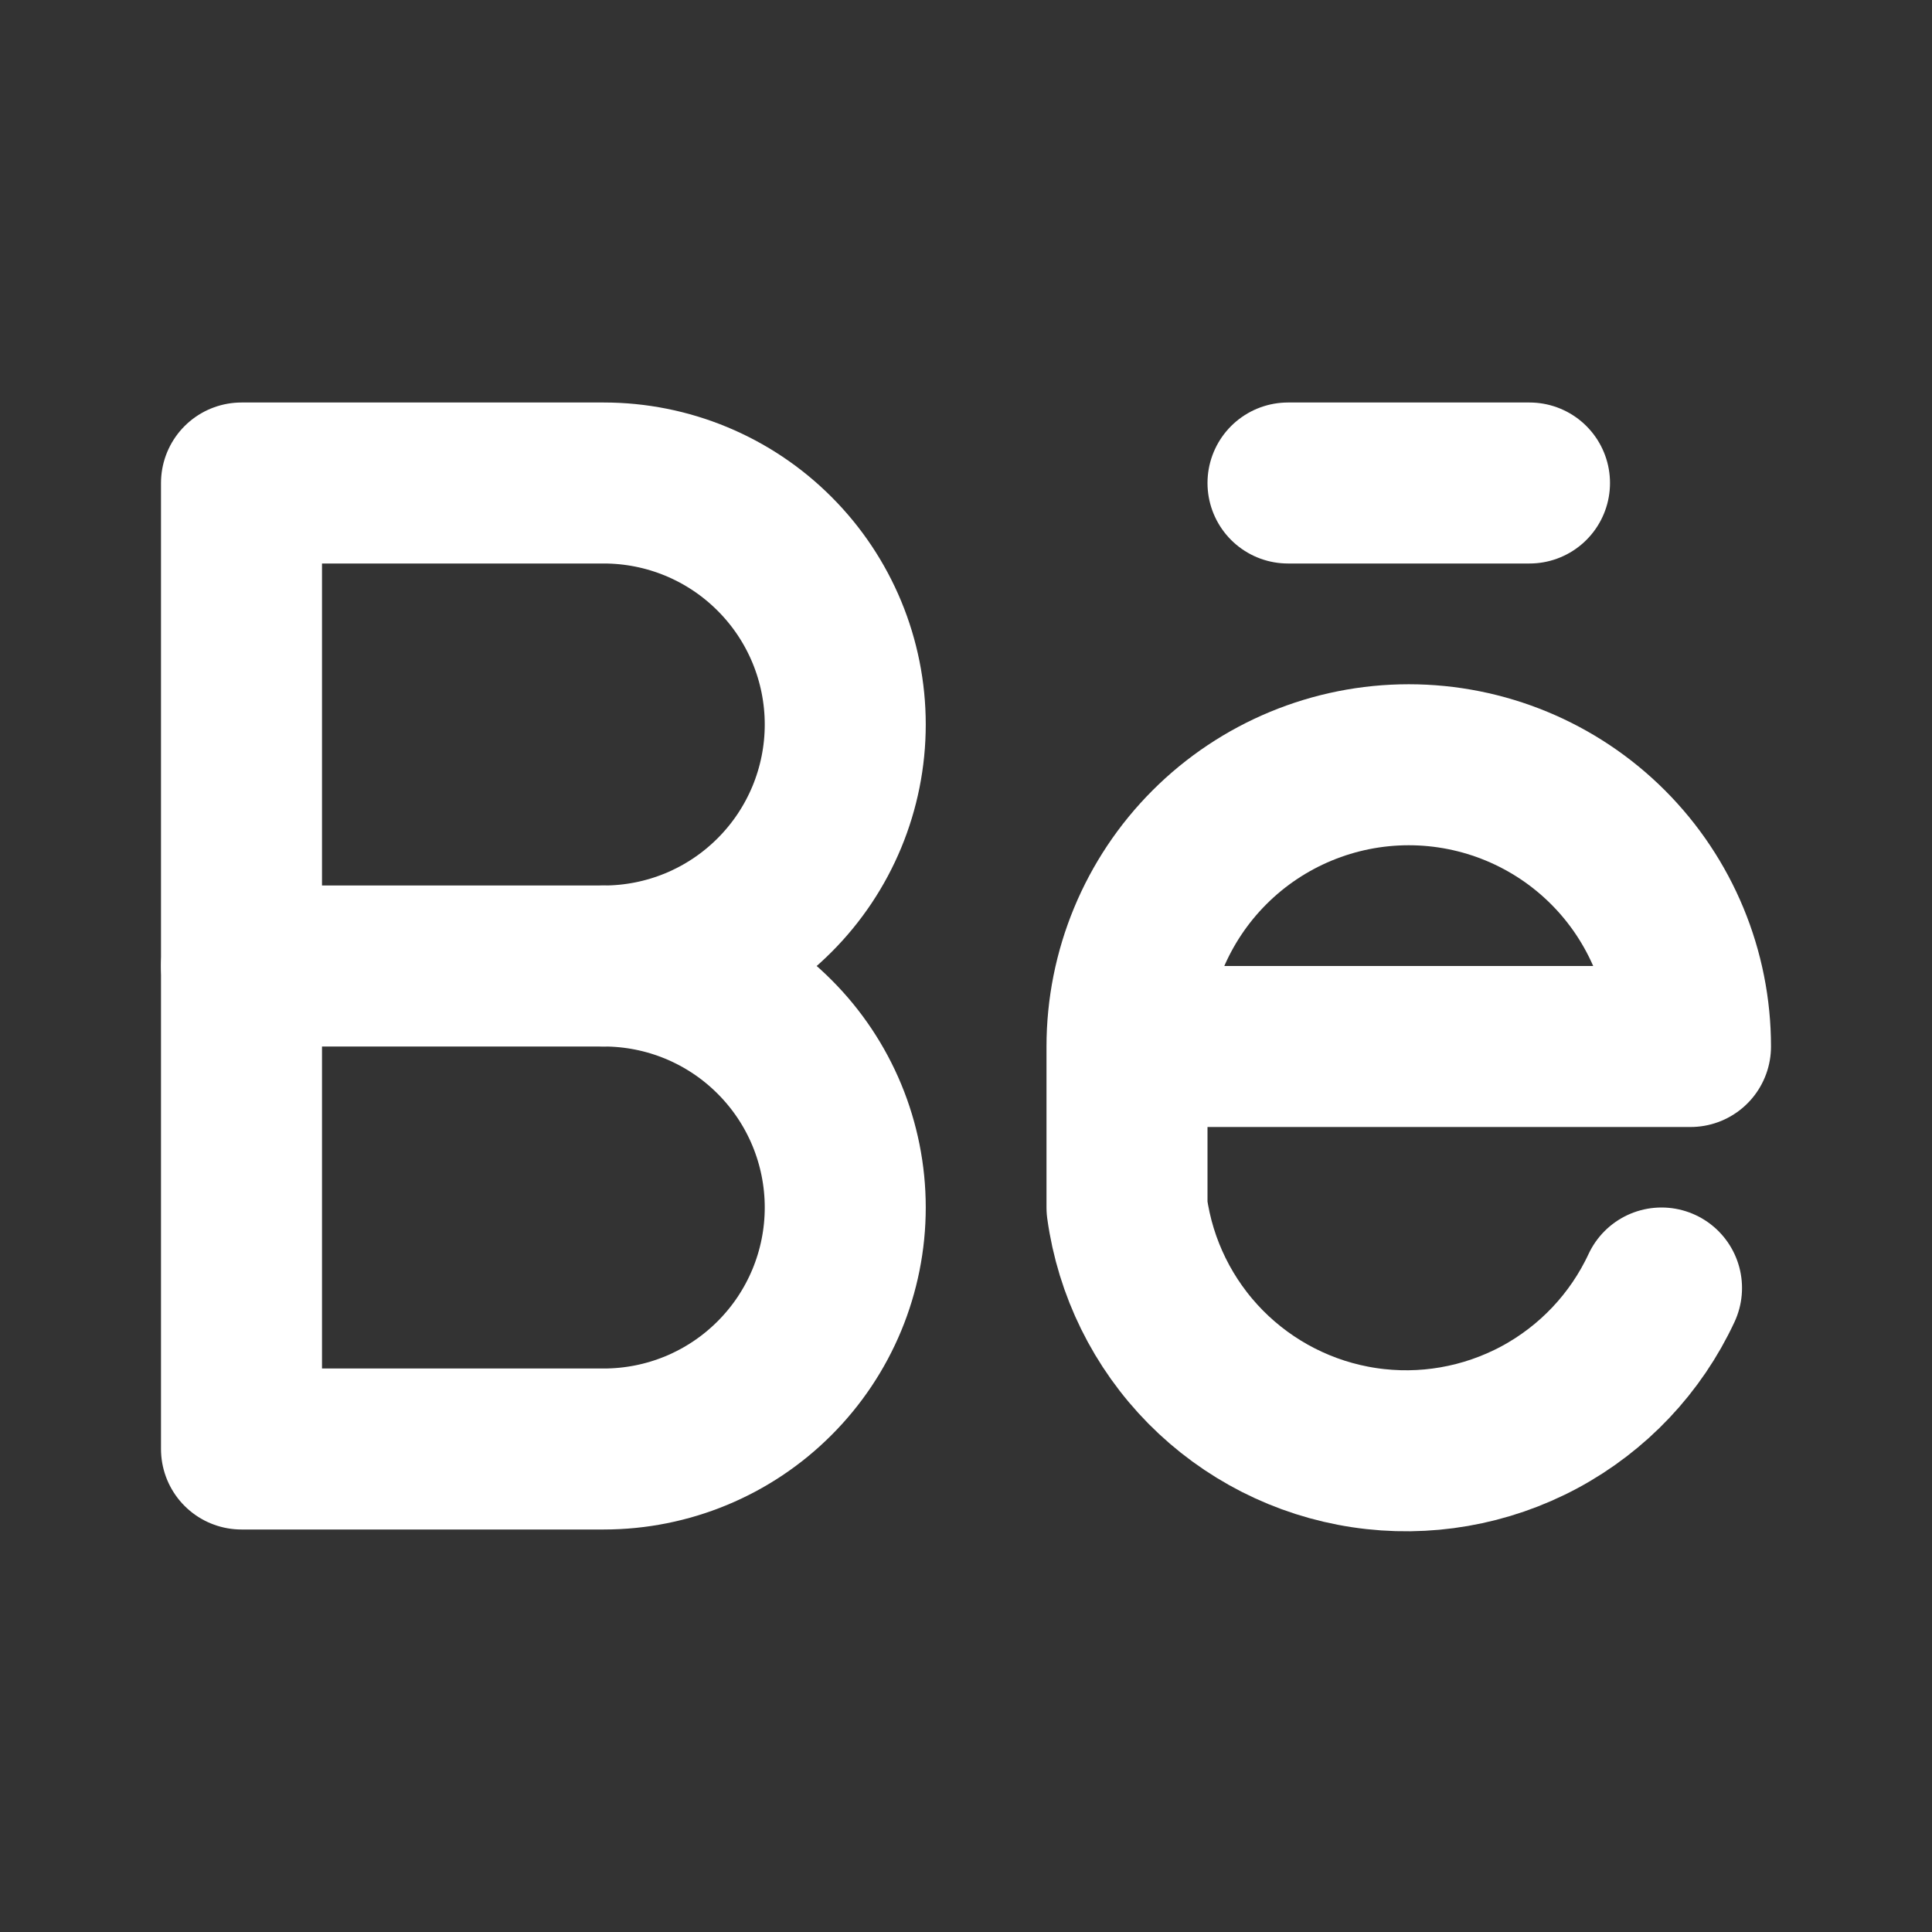 <svg width="24" height="24" viewBox="0 0 24 24" fill="none" xmlns="http://www.w3.org/2000/svg">
<rect x="0" y="0" width="24" height="24" fill="#333333" stroke="none"/>
<g clip-path="url(#clip0_317_258)">
<path d="M3 18V6H7.5C8.296 6 9.059 6.316 9.621 6.879C10.184 7.441 10.5 8.204 10.5 9C10.5 9.796 10.184 10.559 9.621 11.121C9.059 11.684 8.296 12 7.5 12C8.296 12 9.059 12.316 9.621 12.879C10.184 13.441 10.5 14.204 10.5 15C10.5 15.796 10.184 16.559 9.621 17.121C9.059 17.684 8.296 18 7.5 18H3Z" stroke="white" stroke-width="2" stroke-linecap="round" stroke-linejoin="round"/>
<path d="M3 12H7.5" stroke="white" stroke-width="2" stroke-linecap="round" stroke-linejoin="round"/>
<path d="M14 13H21C21 12.072 20.631 11.181 19.975 10.525C19.319 9.869 18.428 9.5 17.5 9.5C16.572 9.5 15.681 9.869 15.025 10.525C14.369 11.181 14 12.072 14 13V15C14.103 15.749 14.446 16.444 14.977 16.982C15.508 17.519 16.199 17.871 16.946 17.983C17.693 18.096 18.457 17.963 19.123 17.606C19.789 17.248 20.321 16.685 20.64 16" stroke="white" stroke-width="2" stroke-linecap="round" stroke-linejoin="round"/>
<path d="M16 6H19" stroke="white" stroke-width="2" stroke-linecap="round" stroke-linejoin="round"/>
</g>
<defs>
<clipPath id="clip0_317_258">
<rect width="24" height="24" fill="white"/>
</clipPath>
</defs>
</svg>
